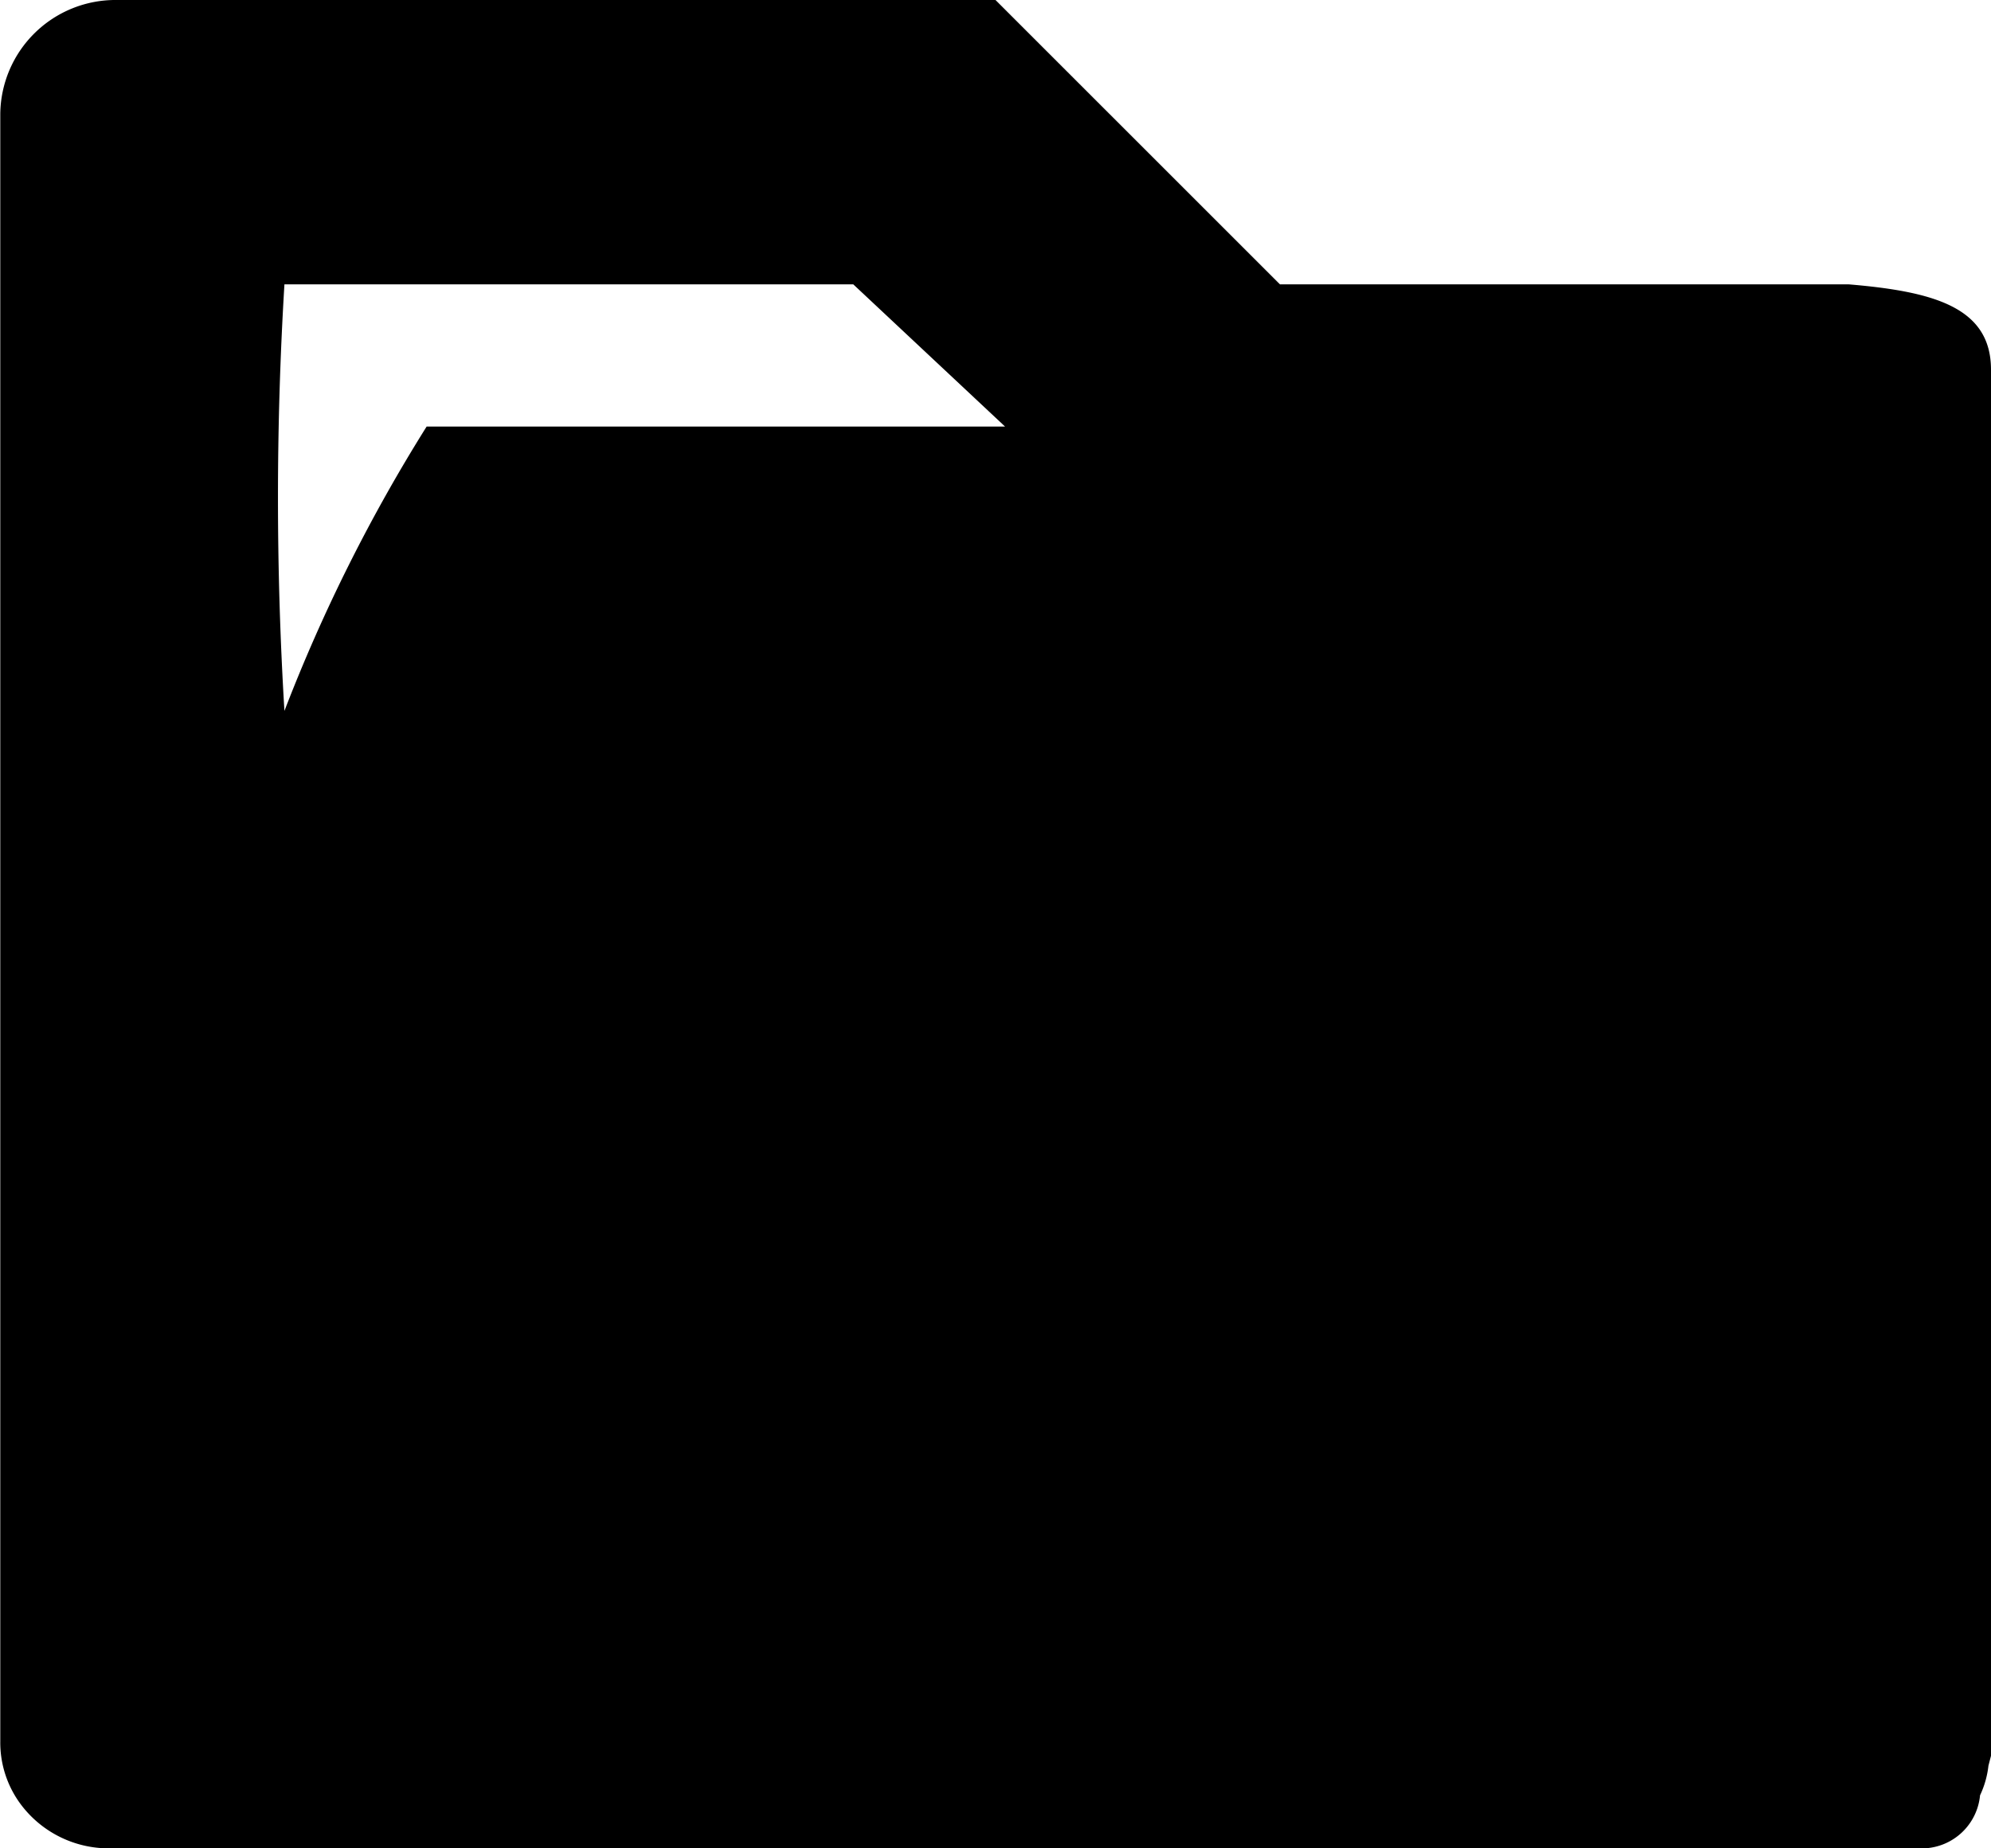 <svg xmlns="http://www.w3.org/2000/svg" width="14" height="13" viewBox="0 0 14 13"><defs><style>.cls-1{fill-rule:evenodd}</style></defs><path id="Forma_1_copy_4" data-name="Forma 1 copy 4" class="cls-1" d="M198.982 412.419a.656.656 0 0 1-.059.208.412.412 0 0 1-.392.373H185.77a.772.772 0 0 1-.612-.294.727.727 0 0 1-.156-.459V400.8a.81.81 0 0 1 .82-.8H192l2 2h4c.594.05 1 .16 1 .6v9.749zM191 402h-4a24.8 24.8 0 0 0 0 3 11.6 11.6 0 0 1 1-2h4.067z" transform="translate(-185 -400)"/></svg>
